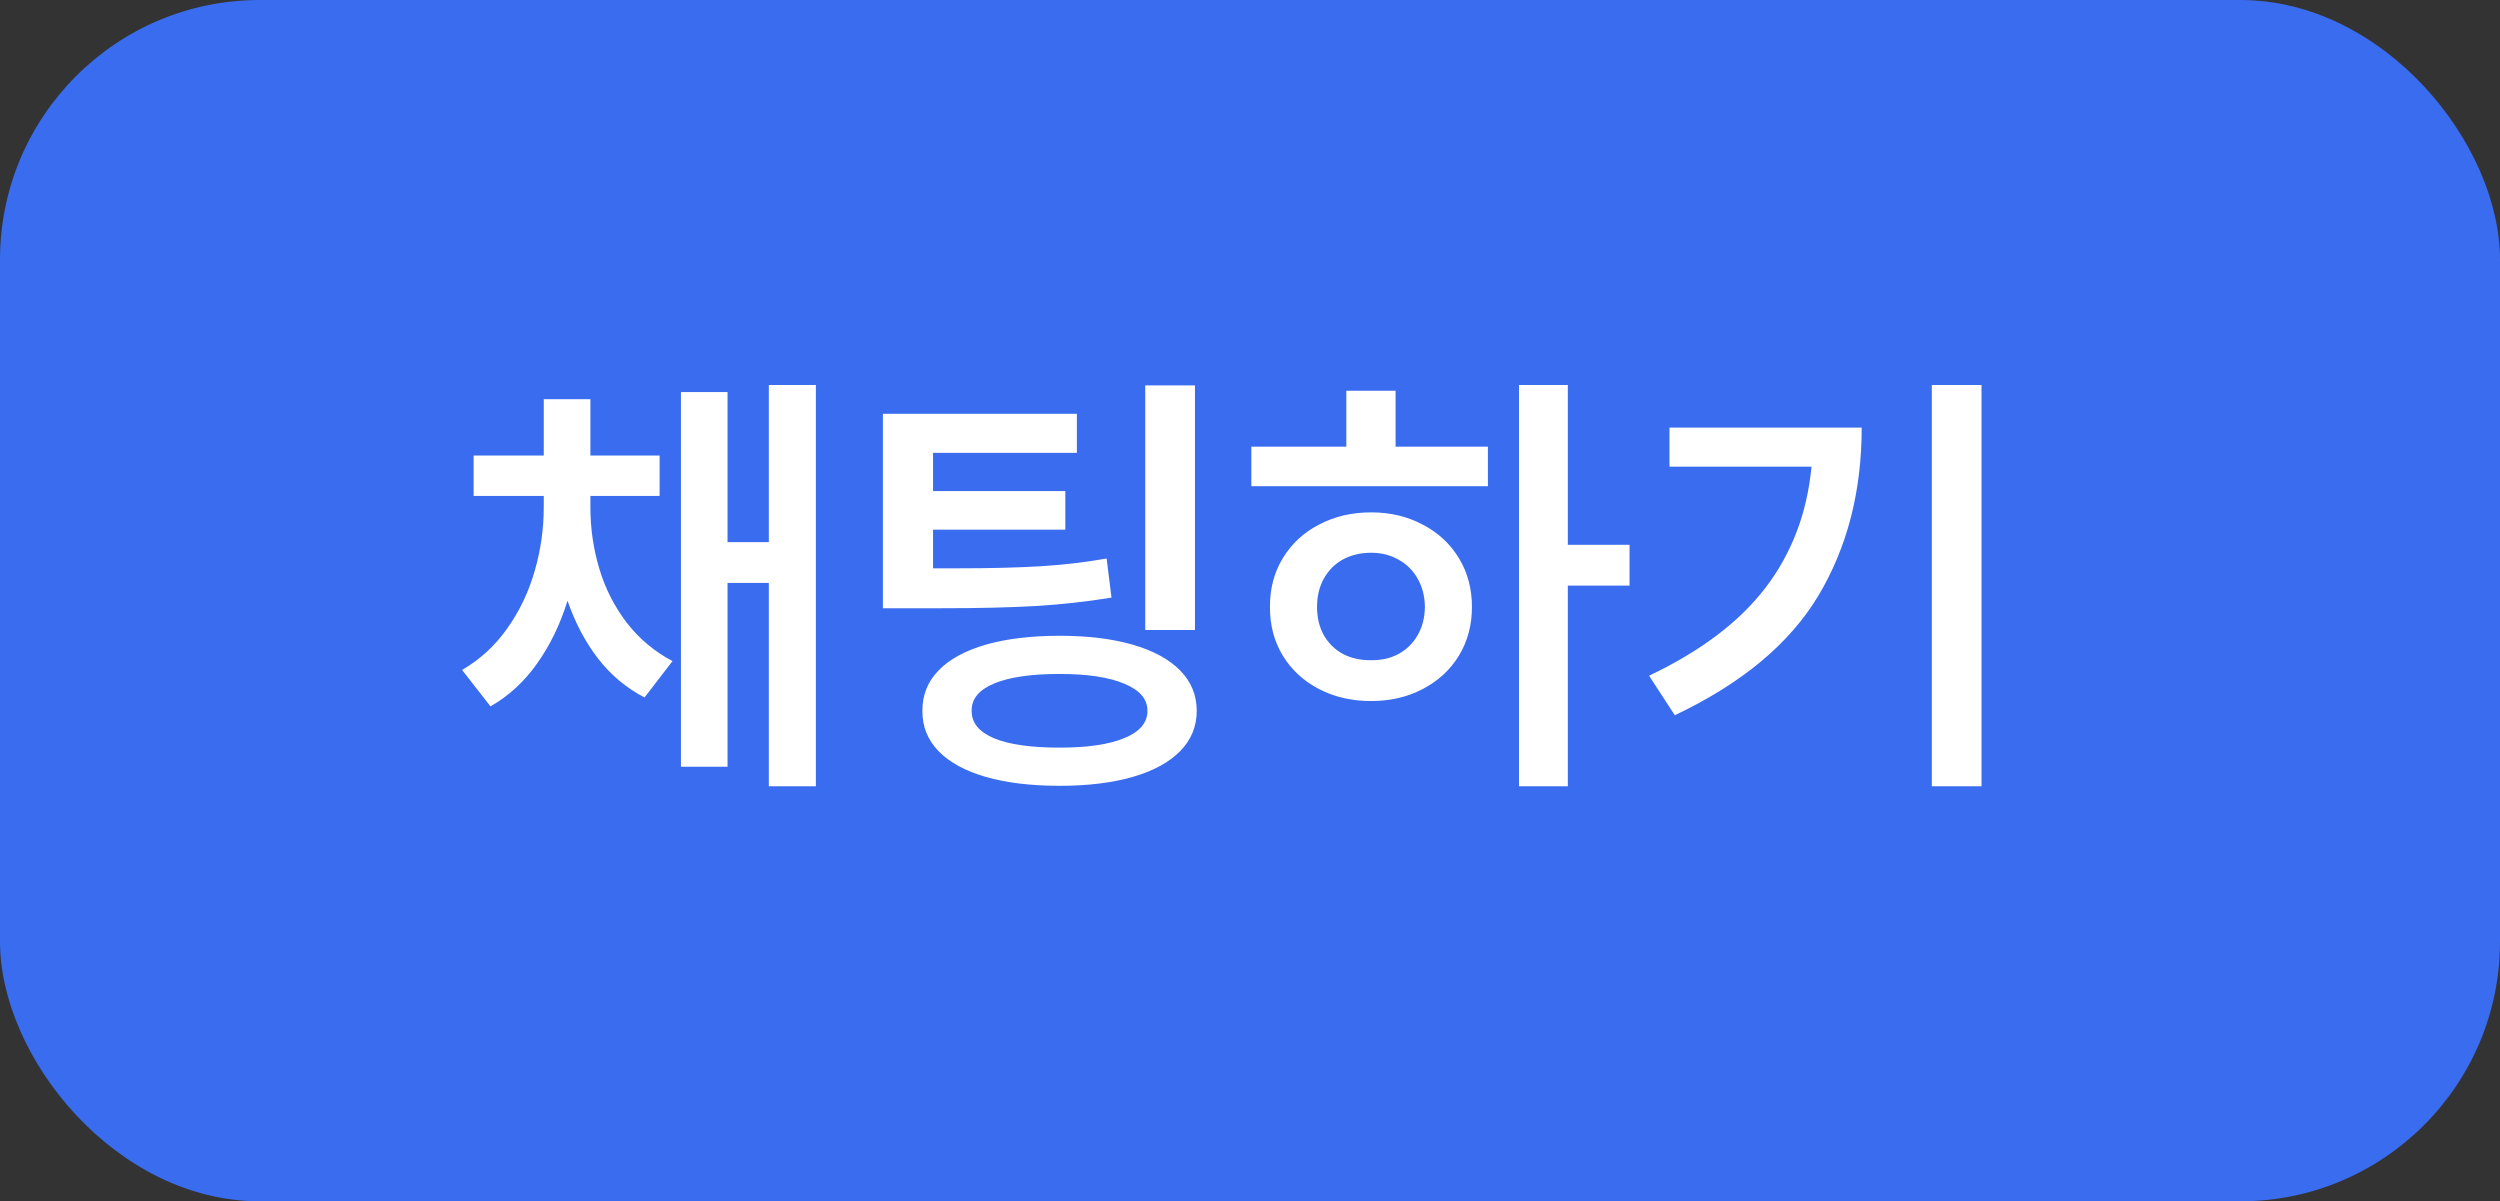 <svg width="77" height="37" viewBox="0 0 77 37" fill="none" xmlns="http://www.w3.org/2000/svg">
<rect x="0" y="0" width="77" height="37" fill="#333333" stroke="none"/>
<rect width="77" height="37" rx="8" fill="#396CEF"/>
<path d="M18.184 15.617C18.184 16.269 18.275 16.9 18.457 17.511C18.639 18.121 18.92 18.675 19.298 19.172C19.681 19.669 20.152 20.065 20.713 20.361L19.852 21.482C19.291 21.191 18.812 20.79 18.416 20.279C18.024 19.769 17.712 19.176 17.48 18.502C17.256 19.227 16.944 19.871 16.543 20.436C16.146 20.997 15.668 21.437 15.107 21.756L14.232 20.635C14.788 20.311 15.253 19.883 15.627 19.35C16.005 18.816 16.285 18.229 16.468 17.586C16.655 16.943 16.748 16.287 16.748 15.617V15.275H14.588V14.031H16.748V12.295H18.184V14.031H20.316V15.275H18.184V15.617ZM25.129 24.217H23.68V17.955H22.408V23.615H20.973V12.076H22.408V16.697H23.68V11.857H25.129V24.217ZM33.168 13.949H28.738V15.125H32.812V16.314H28.738V17.504H29.504C30.502 17.504 31.343 17.483 32.026 17.442C32.715 17.401 33.4 17.322 34.084 17.203L34.234 18.406C33.455 18.534 32.671 18.62 31.883 18.666C31.094 18.712 30.115 18.734 28.943 18.734H28.246H27.193V12.746H33.168V13.949ZM36.805 19.404H35.273V11.871H36.805V19.404ZM32.635 19.582C33.501 19.582 34.25 19.673 34.884 19.855C35.517 20.038 36.005 20.302 36.347 20.648C36.688 20.995 36.859 21.41 36.859 21.893C36.859 22.376 36.688 22.79 36.347 23.137C36.005 23.483 35.517 23.747 34.884 23.93C34.25 24.112 33.501 24.203 32.635 24.203C31.76 24.203 31.003 24.112 30.365 23.93C29.732 23.747 29.246 23.483 28.909 23.137C28.572 22.79 28.406 22.376 28.41 21.893C28.406 21.41 28.572 20.995 28.909 20.648C29.246 20.302 29.732 20.038 30.365 19.855C31.003 19.673 31.76 19.582 32.635 19.582ZM32.635 20.758C31.76 20.758 31.088 20.856 30.618 21.052C30.149 21.248 29.919 21.528 29.928 21.893C29.923 22.262 30.153 22.544 30.618 22.74C31.083 22.932 31.755 23.027 32.635 23.027C33.496 23.027 34.161 22.929 34.631 22.733C35.105 22.537 35.342 22.257 35.342 21.893C35.342 21.533 35.105 21.255 34.631 21.059C34.157 20.858 33.492 20.758 32.635 20.758ZM48.289 16.779H50.19V18.037H48.289V24.217H46.785V11.857H48.289V16.779ZM45.828 14.975H38.541V13.758H41.467V12.035H42.984V13.758H45.828V14.975ZM42.232 15.781C42.82 15.781 43.349 15.907 43.818 16.157C44.292 16.403 44.664 16.747 44.933 17.189C45.202 17.631 45.336 18.133 45.336 18.693C45.336 19.254 45.202 19.755 44.933 20.197C44.664 20.635 44.292 20.977 43.818 21.223C43.349 21.469 42.82 21.592 42.232 21.592C41.635 21.592 41.1 21.469 40.626 21.223C40.152 20.977 39.781 20.635 39.512 20.197C39.243 19.755 39.111 19.254 39.115 18.693C39.111 18.133 39.243 17.631 39.512 17.189C39.781 16.747 40.152 16.403 40.626 16.157C41.1 15.907 41.635 15.781 42.232 15.781ZM42.232 17.025C41.909 17.025 41.62 17.094 41.364 17.23C41.114 17.367 40.918 17.563 40.776 17.818C40.635 18.069 40.565 18.361 40.565 18.693C40.565 19.026 40.635 19.318 40.776 19.568C40.918 19.814 41.114 20.006 41.364 20.143C41.62 20.275 41.909 20.338 42.232 20.334C42.547 20.338 42.827 20.275 43.073 20.143C43.324 20.006 43.52 19.814 43.661 19.568C43.807 19.318 43.882 19.026 43.887 18.693C43.882 18.361 43.807 18.069 43.661 17.818C43.52 17.568 43.324 17.374 43.073 17.237C42.827 17.096 42.547 17.025 42.232 17.025ZM61.031 24.217H59.5V11.857H61.031V24.217ZM57.34 13.17C57.34 15.134 56.895 16.859 56.007 18.345C55.118 19.826 53.644 21.054 51.584 22.029L50.791 20.812C52.382 20.056 53.578 19.151 54.38 18.099C55.187 17.041 55.658 15.8 55.795 14.373H51.42V13.17H57.34Z" fill="white"/>
</svg>
